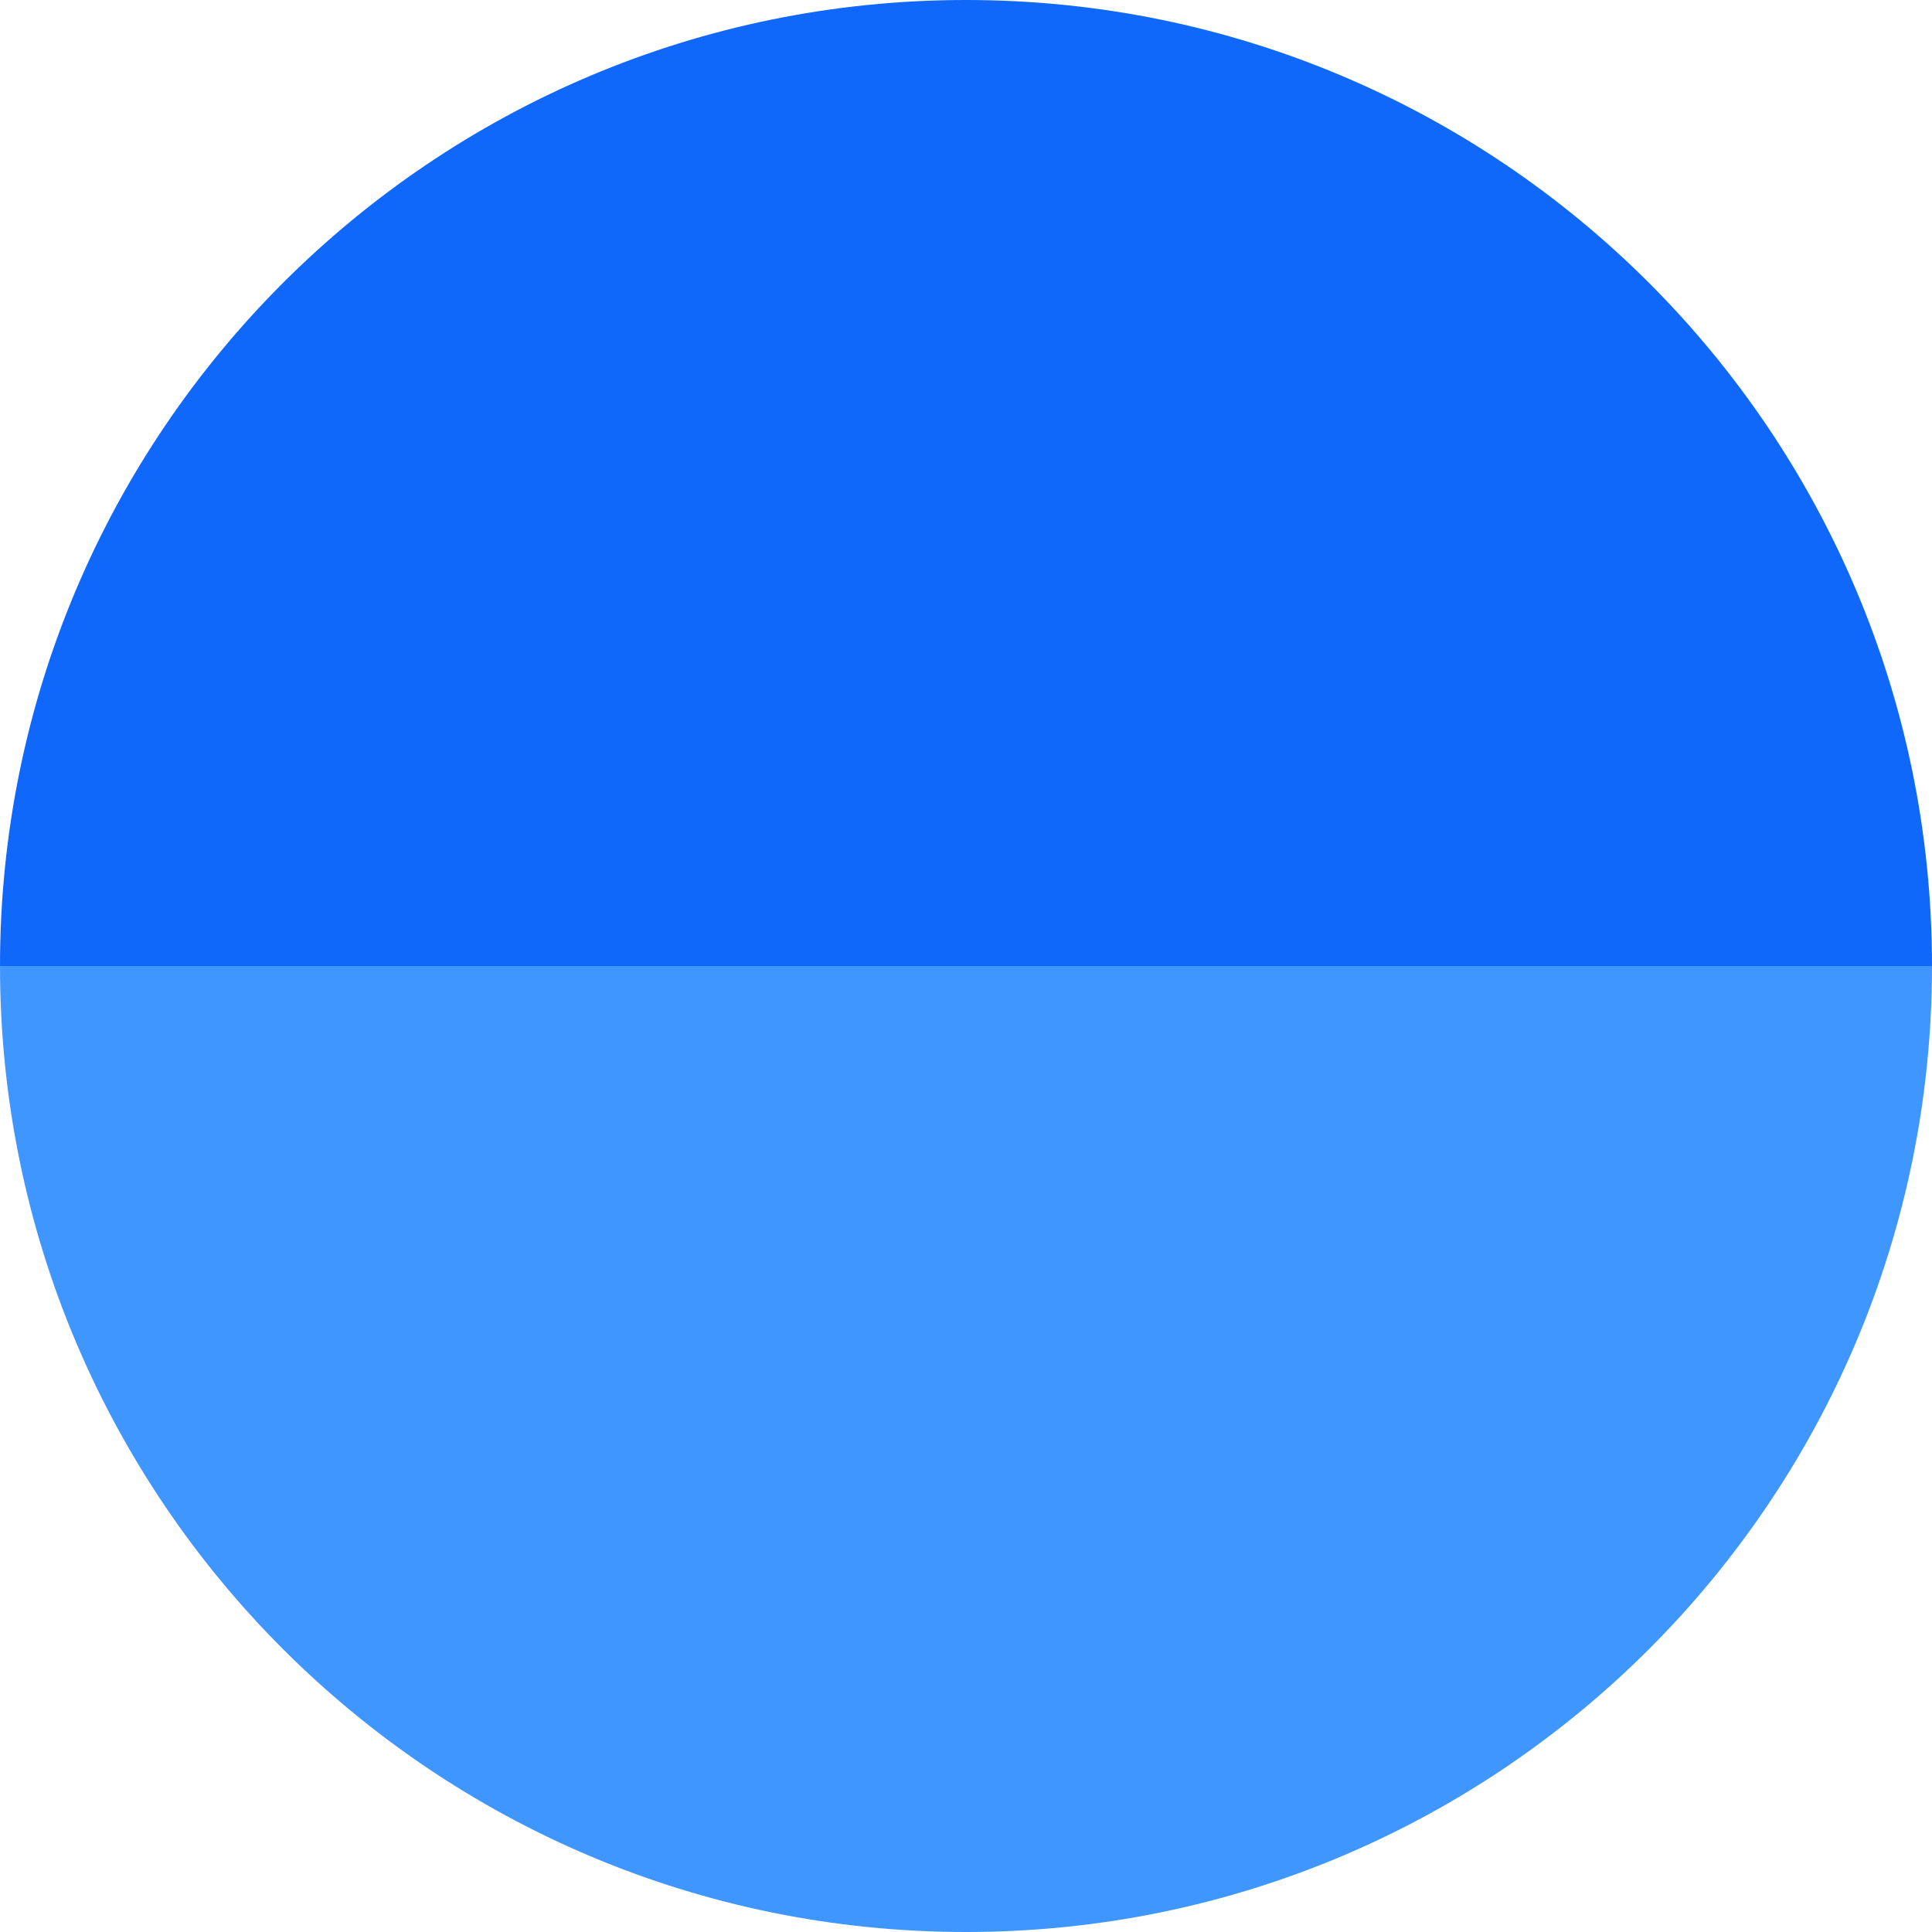 <svg width="200" height="200" viewBox="0 0 200 200" fill="none" xmlns="http://www.w3.org/2000/svg">
<path d="M100 0C44.772 0 0 44.772 0 100H100H200C200 44.772 155.228 0 100 0Z" fill="#1068FA"/>
<path d="M100 200C155.228 200 200 155.228 200 100L100 100L0 100C0 155.228 44.772 200 100 200Z" fill="#4096FF"/>
</svg>
